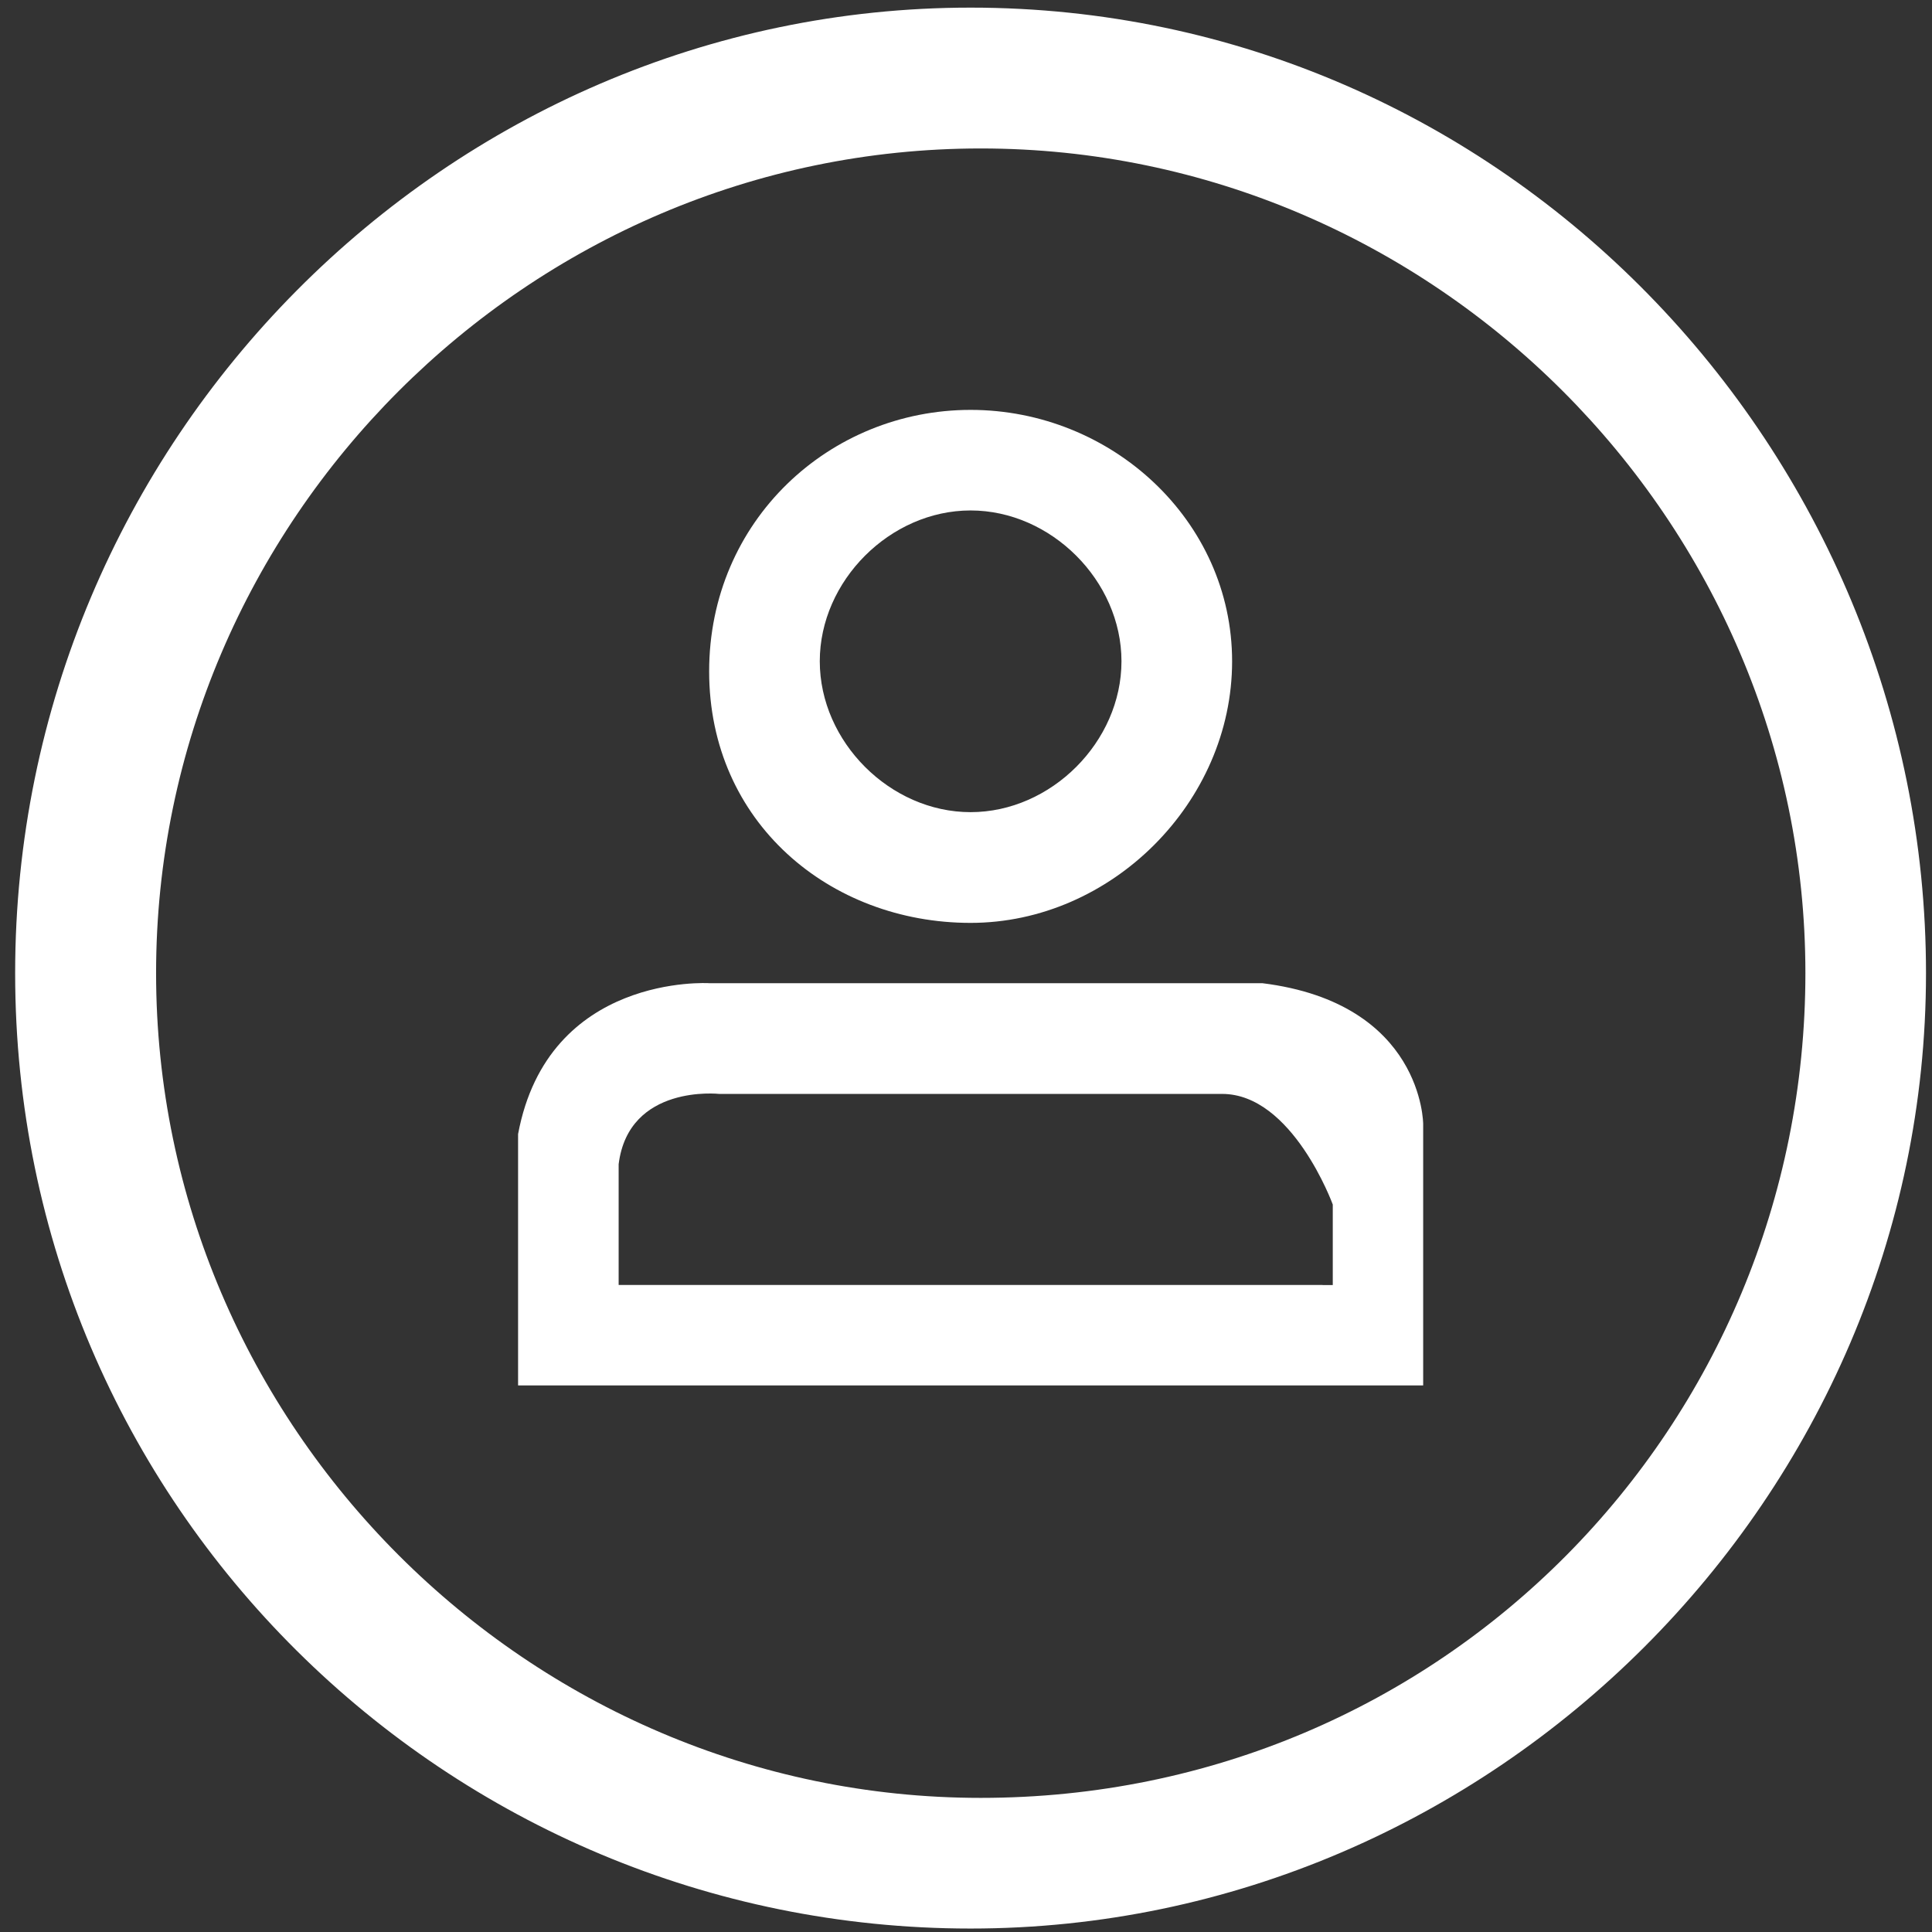 <?xml version="1.0" encoding="utf-8"?>
<!-- Generator: Adobe Illustrator 13.0.0, SVG Export Plug-In . SVG Version: 6.00 Build 14948)  -->
<!DOCTYPE svg PUBLIC "-//W3C//DTD SVG 1.1//EN" "http://www.w3.org/Graphics/SVG/1.1/DTD/svg11.dtd">
<svg version="1.1" id="Layer_1" xmlns="http://www.w3.org/2000/svg" xmlns:xlink="http://www.w3.org/1999/xlink" x="0px" y="0px"
	 width="19px" height="19px" viewBox="0 0 19 19" enable-background="new 0 0 19 19" xml:space="preserve">
<rect x="0" y="0" width="19" height="19" fill="#333333" stroke="none"/>
<path fill="#FFFFFF" d="M9.545,0.075c-5.143,0-9.396,4.253-9.396,9.495s4.253,9.396,9.396,9.396c5.143,0,9.396-4.253,9.396-9.396
	C18.941,4.426,14.787,0.075,9.545,0.075 M9.645,17.681c-4.451,0-8.11-3.66-8.11-8.111s3.659-8.11,8.11-8.11
	c4.451,0,8.11,3.66,8.11,8.11S14.194,17.681,9.645,17.681"/>
<path fill="#FFFFFF" d="M9.545,4.031c-1.385,0-2.571,1.088-2.571,2.572s1.187,2.473,2.571,2.473c1.385,0,2.572-1.187,2.572-2.572
	C12.117,5.119,10.931,4.031,9.545,4.031 M9.545,7.987c-0.791,0-1.483-0.692-1.483-1.484c0-0.791,0.692-1.483,1.483-1.483
	c0.792,0,1.484,0.692,1.484,1.483C11.029,7.295,10.337,7.987,9.545,7.987"/>
<path fill="#FFFFFF" d="M12.414,9.669h-5.44c0,0-1.583-0.099-1.879,1.484v2.472h8.901v-2.571
	C13.996,11.054,13.996,9.866,12.414,9.669 M13.007,12.637H6.084v-1.188c0.099-0.79,0.989-0.691,0.989-0.691h4.946
	c0.692,0,1.088,1.088,1.088,1.088v0.792H13.007z"/>
</svg>

